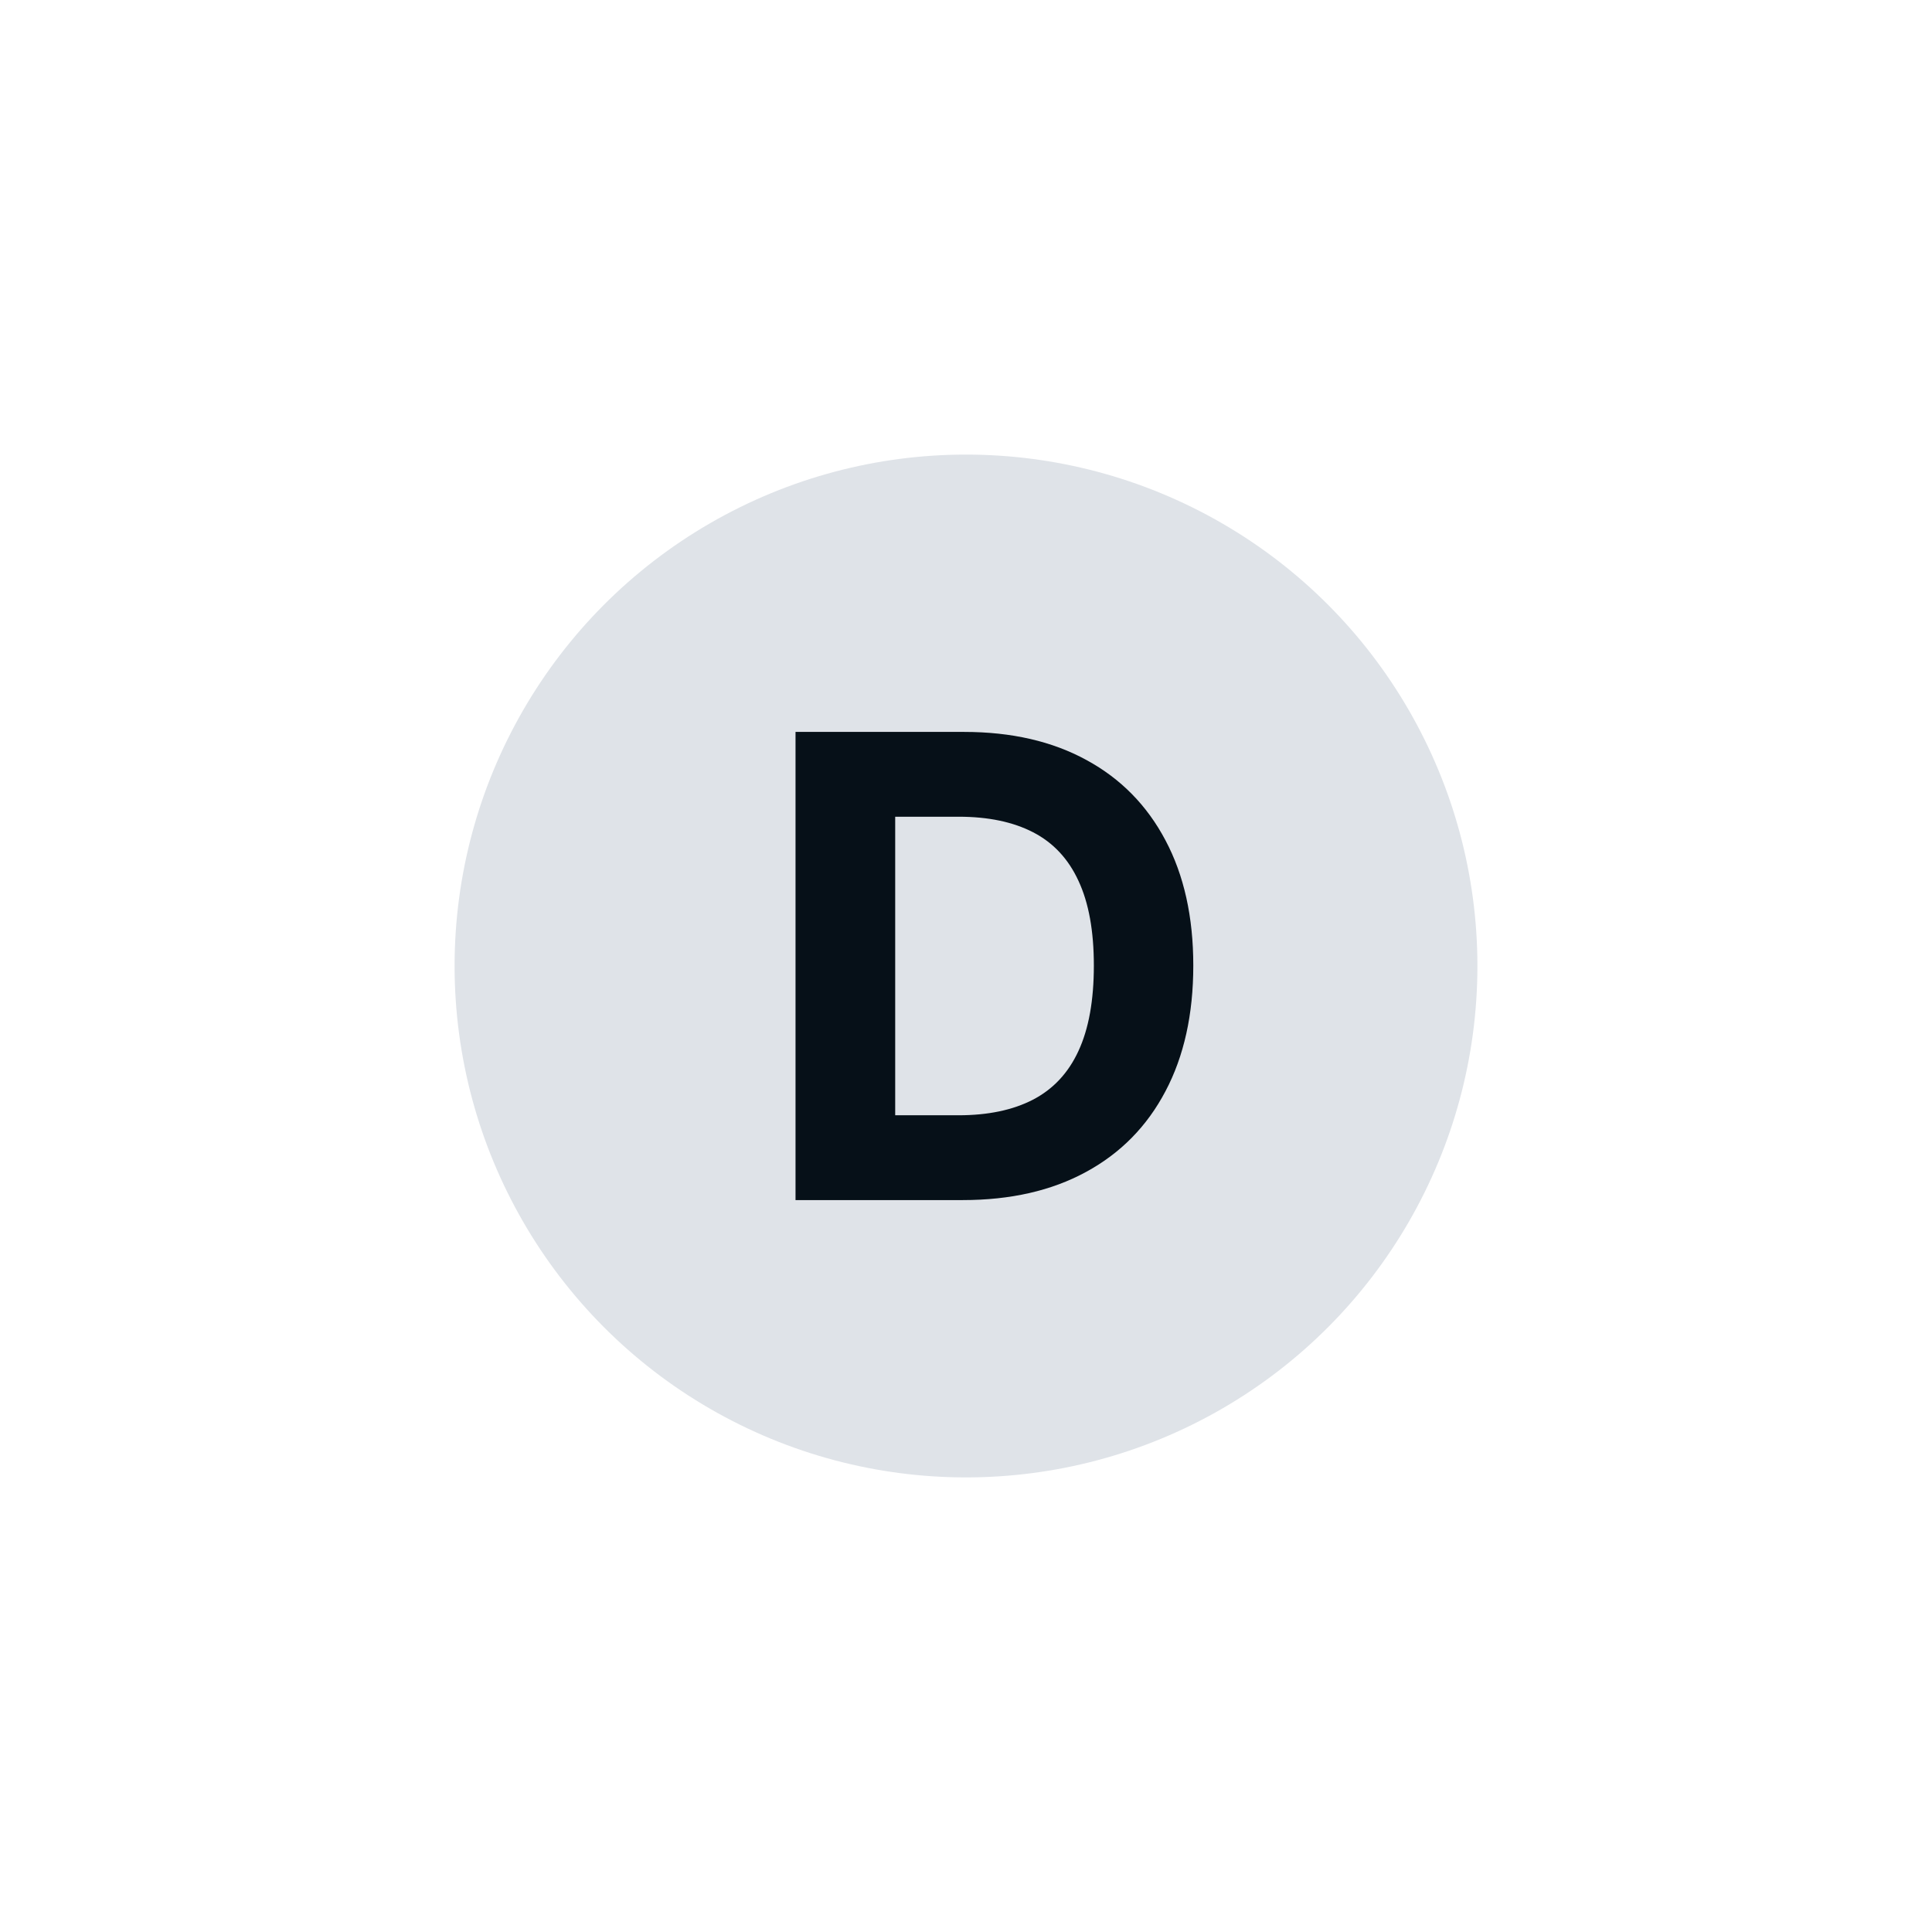 <svg width="68" height="68" viewBox="0 0 68 68" fill="none" xmlns="http://www.w3.org/2000/svg">
<g filter="url(#filter0_d_121_465)">
<rect x="12" y="12" width="44" height="44" rx="22" fill="white" shape-rendering="crispEdges"/>
<circle cx="34" cy="34" r="18" fill="#DFE3E8"/>
<path d="M33.882 42.239H28V25.761H33.931C35.599 25.761 37.036 26.091 38.241 26.751C39.445 27.405 40.371 28.346 41.02 29.575C41.673 30.803 42 32.273 42 33.984C42 35.7 41.673 37.175 41.02 38.409C40.371 39.643 39.44 40.59 38.224 41.249C37.015 41.909 35.567 42.239 33.882 42.239ZM31.508 39.254H33.736C34.773 39.254 35.645 39.072 36.353 38.707C37.066 38.337 37.601 37.766 37.957 36.993C38.319 36.215 38.5 35.212 38.5 33.984C38.5 32.766 38.319 31.771 37.957 30.999C37.601 30.227 37.069 29.658 36.361 29.293C35.654 28.928 34.781 28.746 33.744 28.746H31.508V39.254Z" fill="#061018"/>
</g>
<defs>
<filter id="filter0_d_121_465" x="0" y="0" width="68" height="68" filterUnits="userSpaceOnUse" color-interpolation-filters="sRGB">
<feFlood flood-opacity="0" result="BackgroundImageFix"/>
<feColorMatrix in="SourceAlpha" type="matrix" values="0 0 0 0 0 0 0 0 0 0 0 0 0 0 0 0 0 0 127 0" result="hardAlpha"/>
<feOffset/>
<feGaussianBlur stdDeviation="6"/>
<feComposite in2="hardAlpha" operator="out"/>
<feColorMatrix type="matrix" values="0 0 0 0 0 0 0 0 0 0 0 0 0 0 0 0 0 0 0.08 0"/>
<feBlend mode="normal" in2="BackgroundImageFix" result="effect1_dropShadow_121_465"/>
<feBlend mode="normal" in="SourceGraphic" in2="effect1_dropShadow_121_465" result="shape"/>
</filter>
</defs>
</svg>
